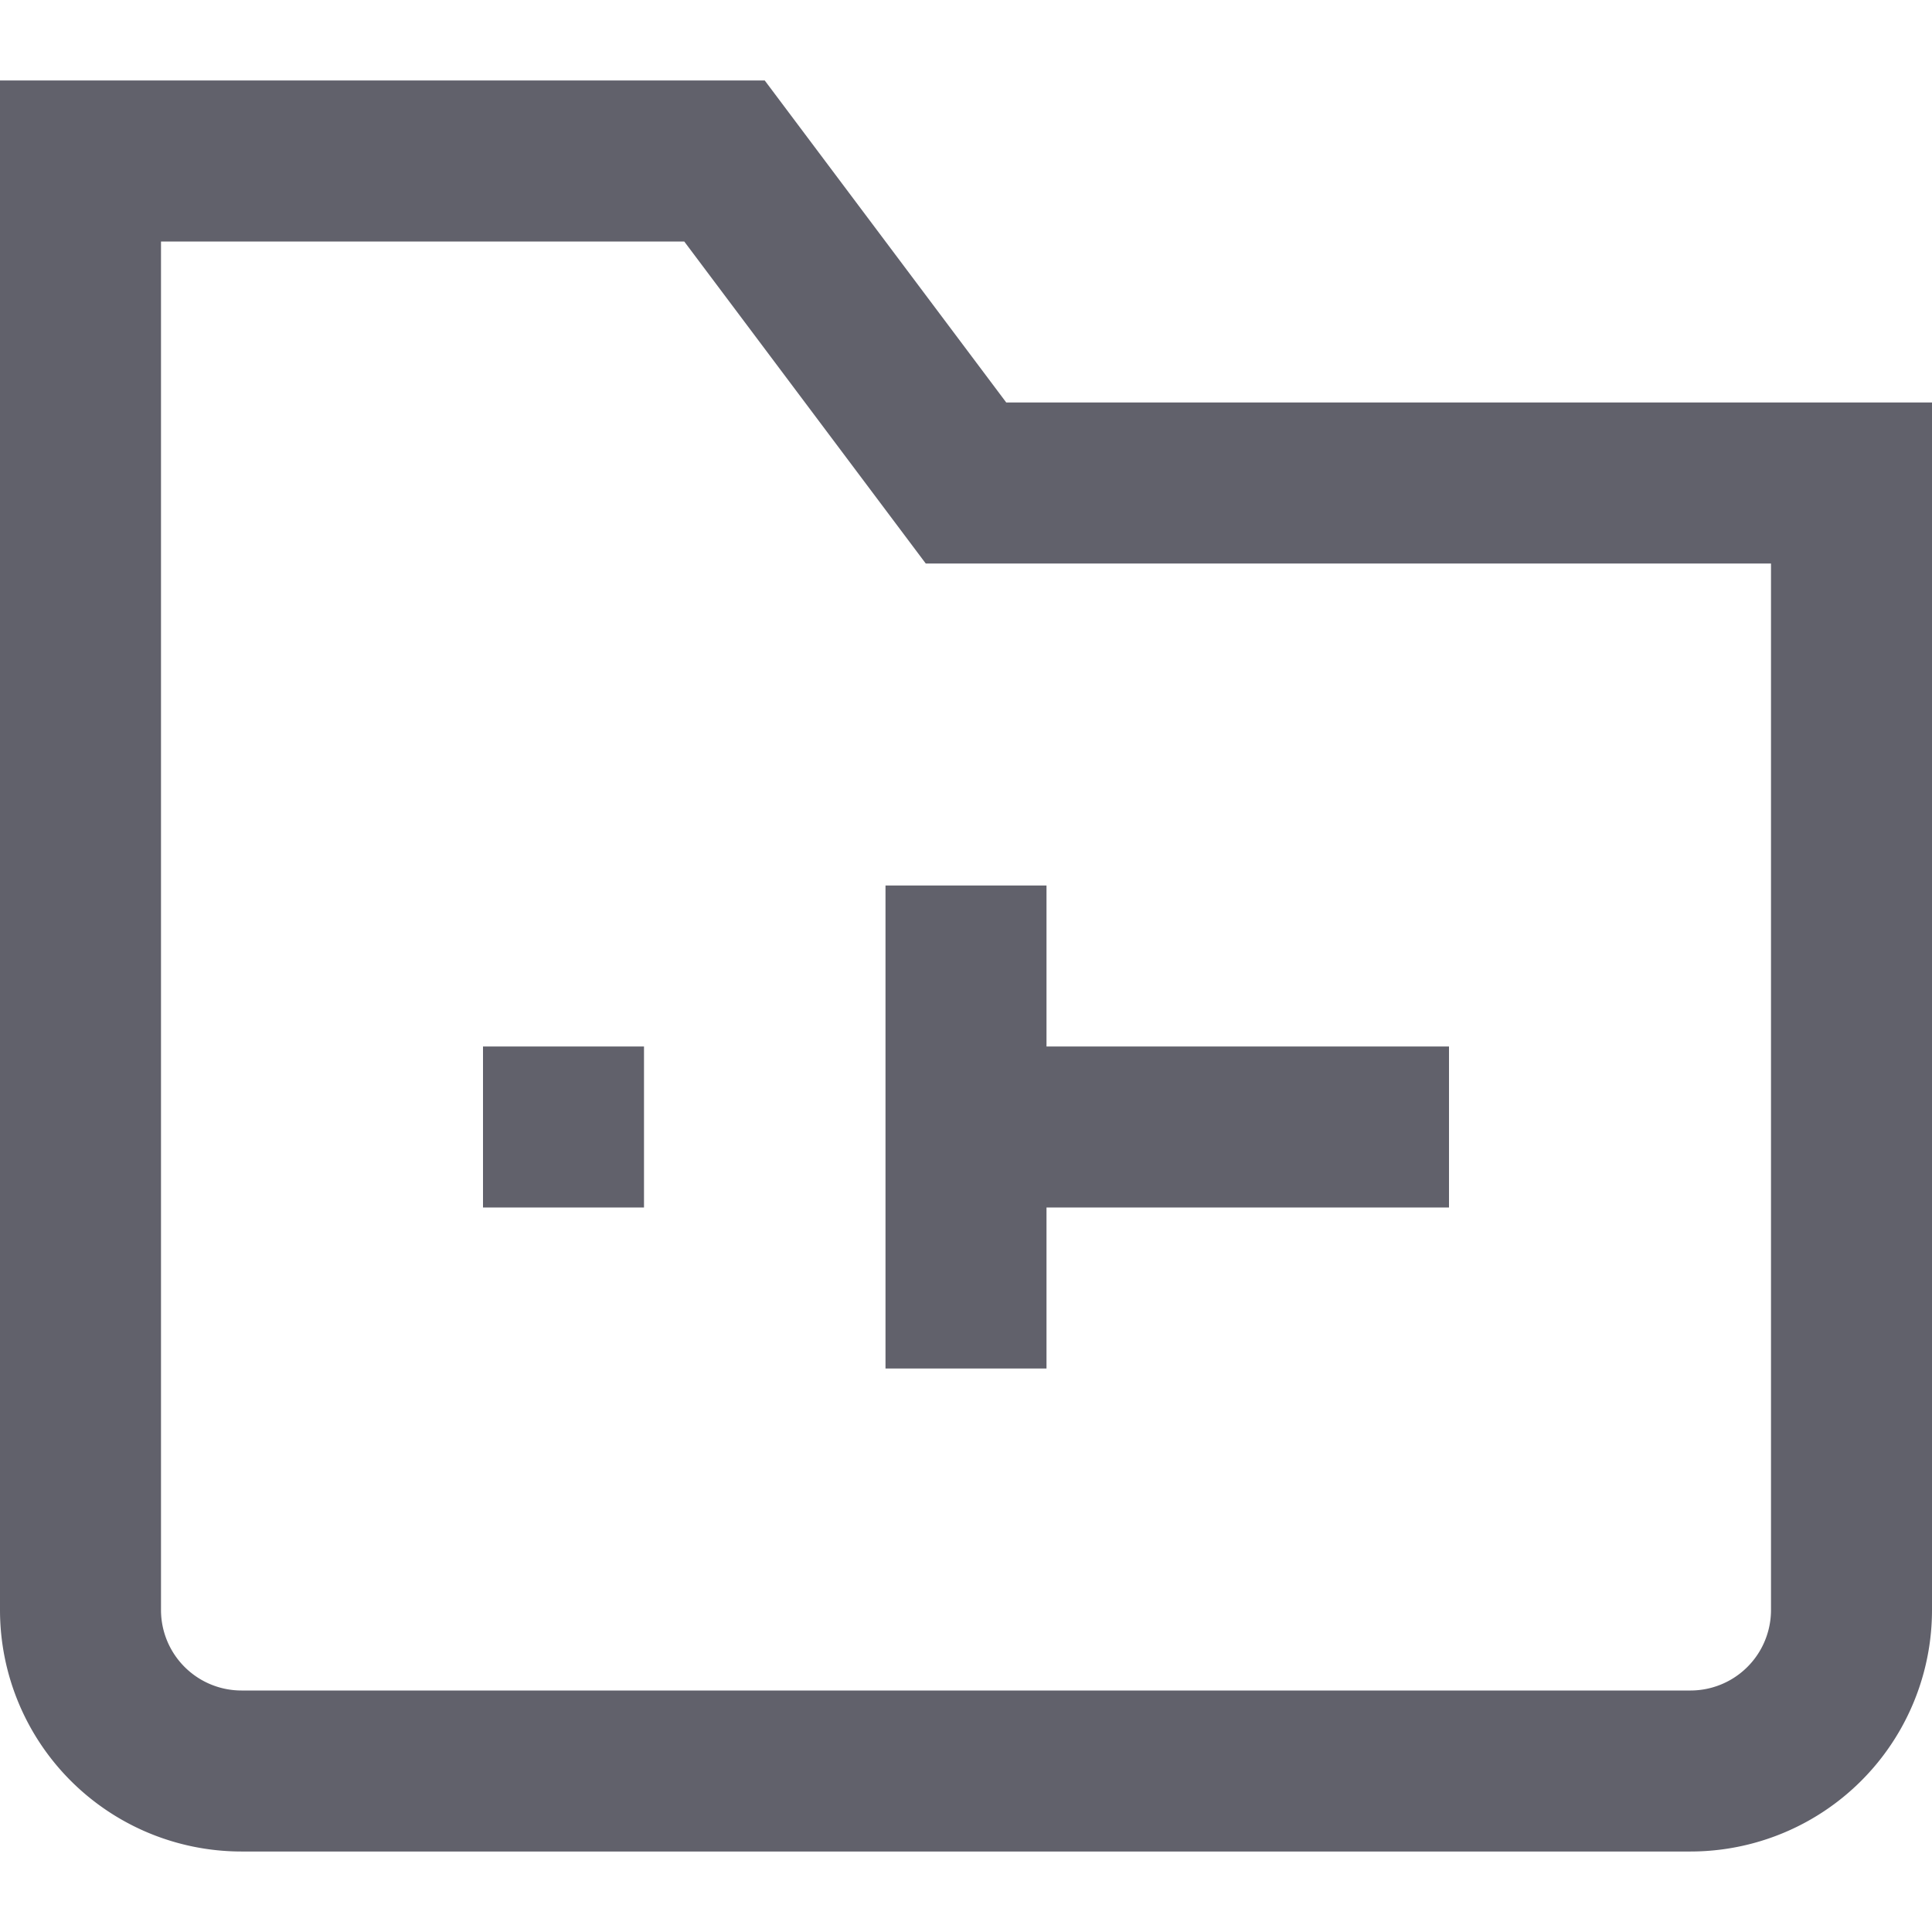 <svg xmlns="http://www.w3.org/2000/svg" height="24" width="24" viewBox="0 0 24 24"><path d="M21,22H3a2,2,0,0,1-2-2V2H9l3,4H23V20A2,2,0,0,1,21,22Z" fill="none" stroke="#61616b" stroke-width="2"></path><line data-color="color-2" x1="18" y1="14" x2="12" y2="14" fill="none" stroke="#61616b" stroke-width="2"></line><line data-color="color-2" x1="8" y1="14" x2="6" y2="14" fill="none" stroke="#61616b" stroke-width="2"></line><line data-color="color-2" x1="12" y1="11" x2="12" y2="17" fill="none" stroke="#61616b" stroke-width="2"></line></svg>